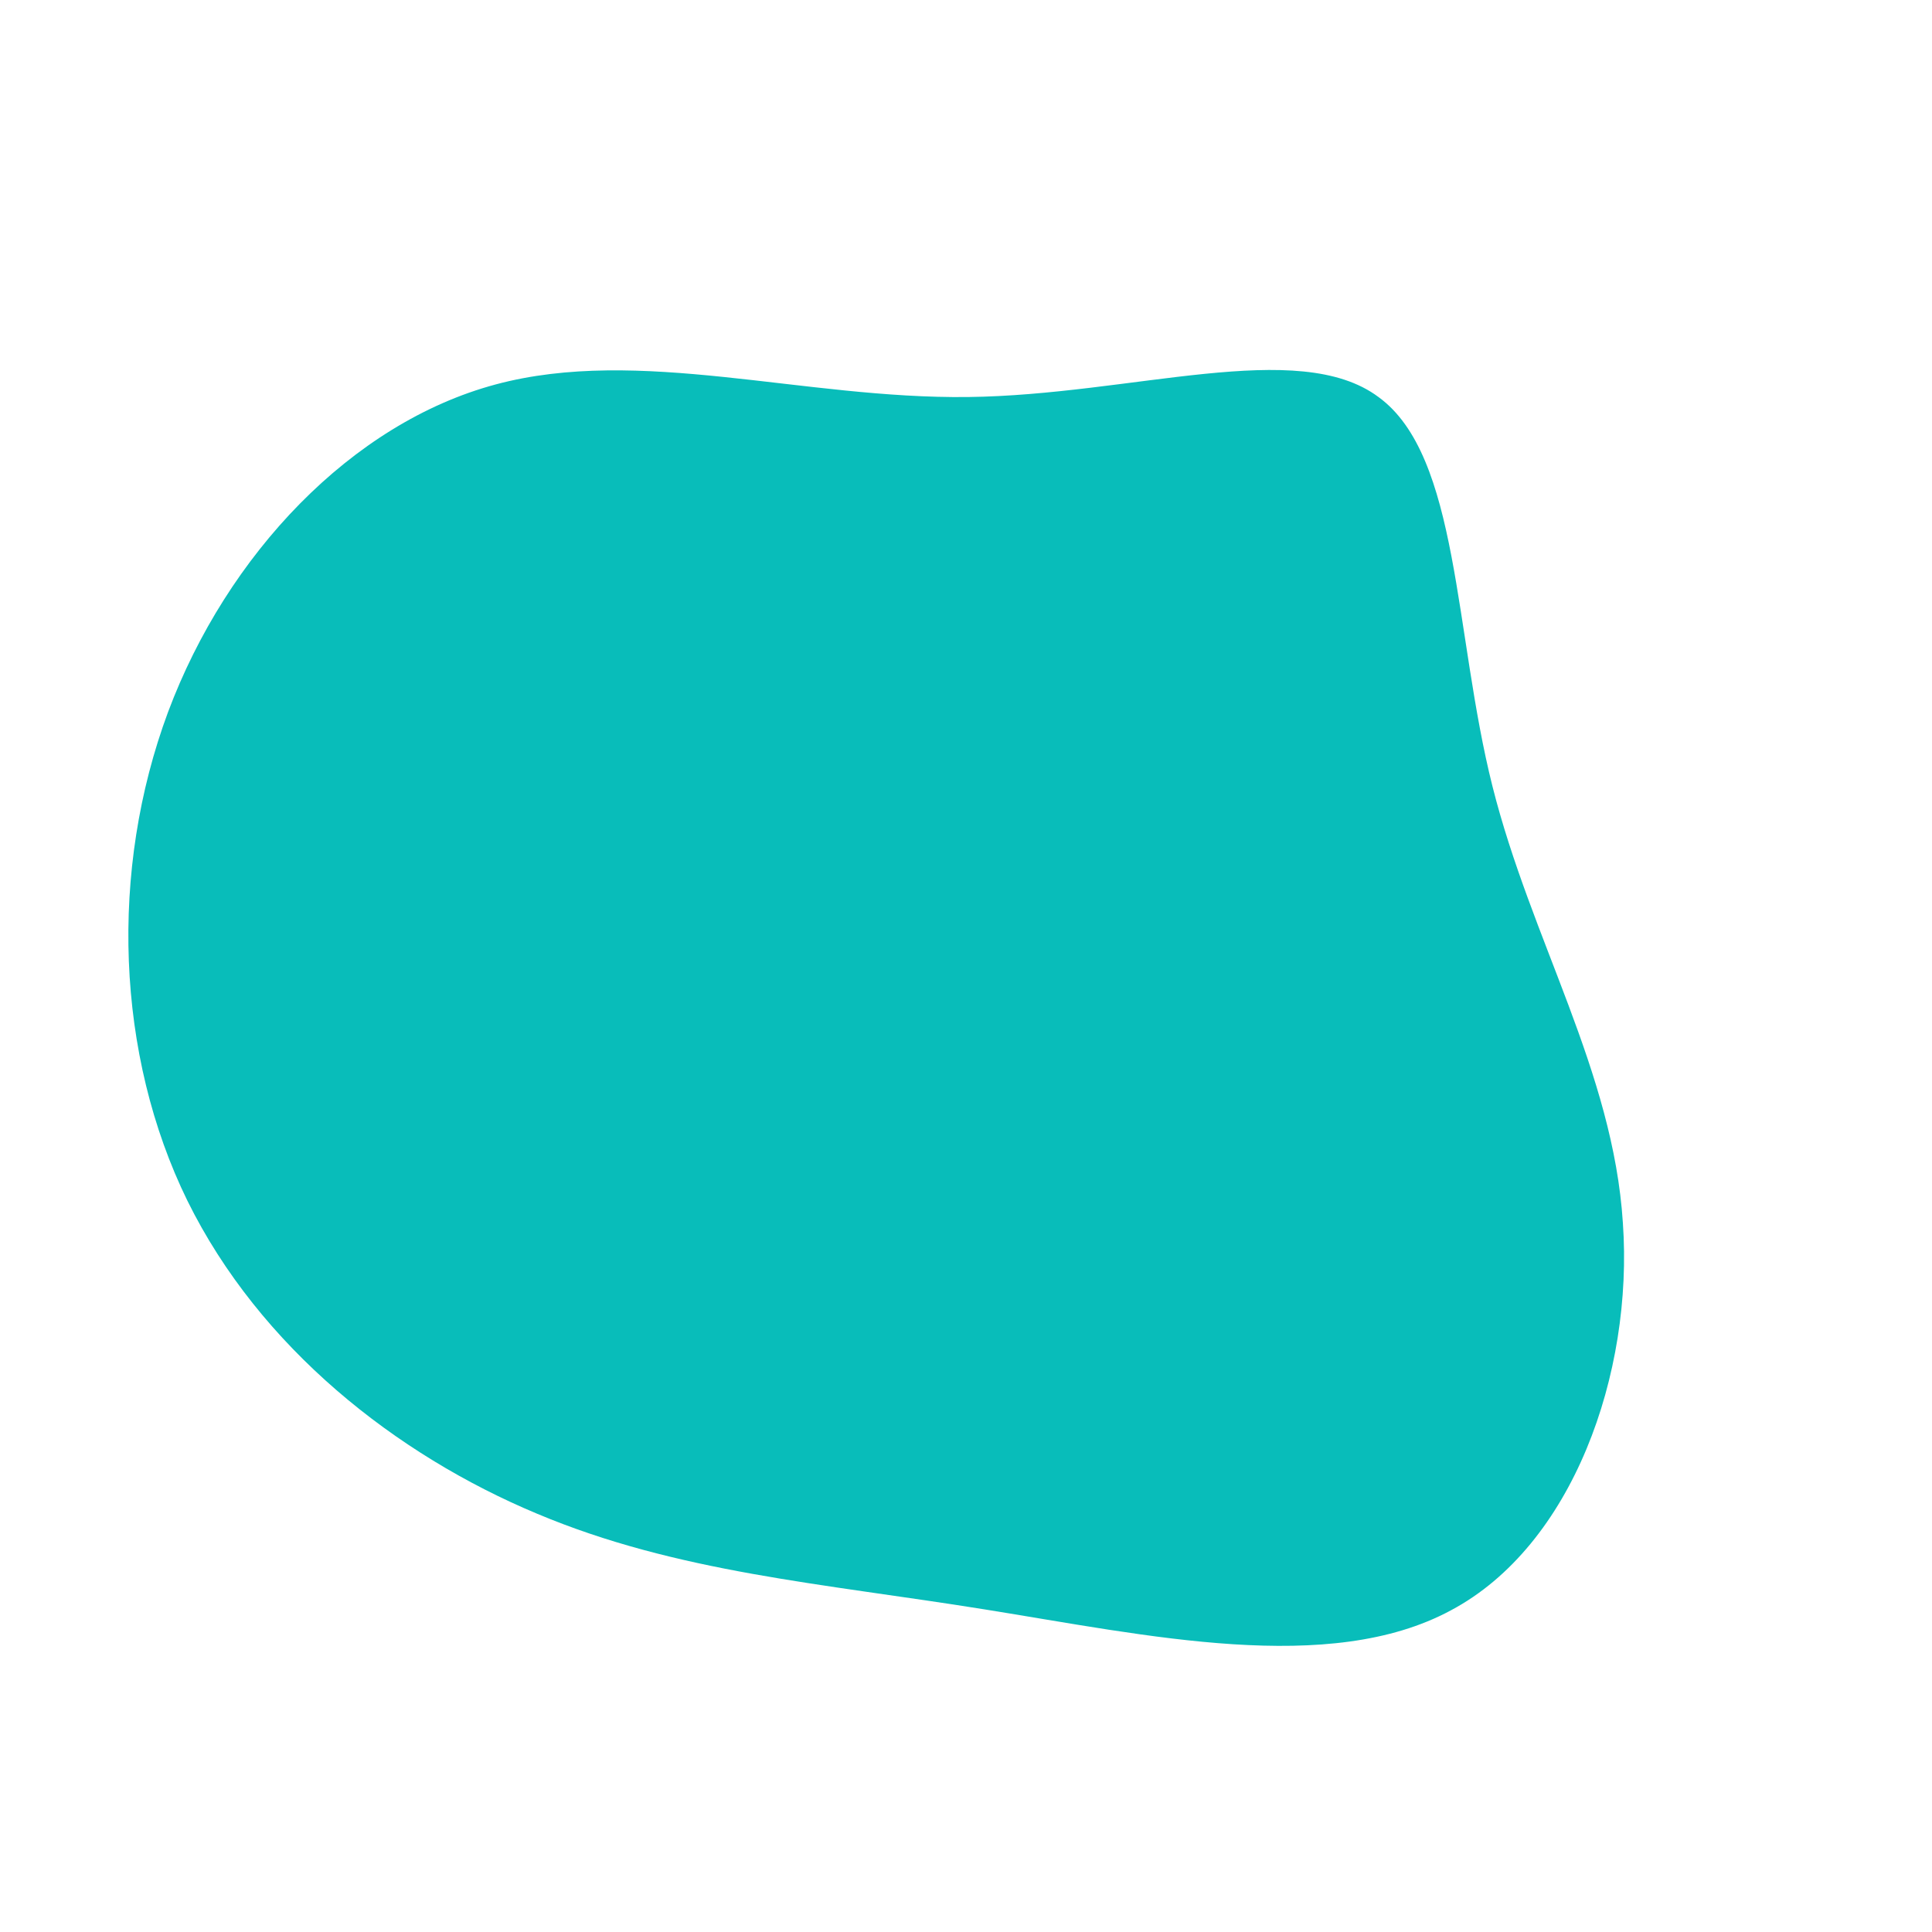 <?xml version="1.0" standalone="no"?>
<svg viewBox="0 0 200 200" xmlns="http://www.w3.org/2000/svg">
  <path fill="#08BDBA" d="M42.7,-58.9C51.1,-52.8,50.5,-34.5,54.5,-18.6C58.5,-2.7,67,10.9,68,26.6C69.1,42.2,62.8,60,50.2,66.7C37.6,73.5,18.8,69.3,1.9,66.6C-14.9,63.9,-29.9,62.8,-44.4,56.7C-59,50.6,-73.1,39.5,-80.6,24.3C-88,9.2,-88.7,-9.9,-82.6,-26.3C-76.5,-42.6,-63.6,-56.2,-48.7,-60.2C-33.8,-64.2,-16.9,-58.7,0.2,-58.9C17.2,-59.1,34.4,-65.1,42.7,-58.9Z" transform="translate(100 100)" />
</svg>
